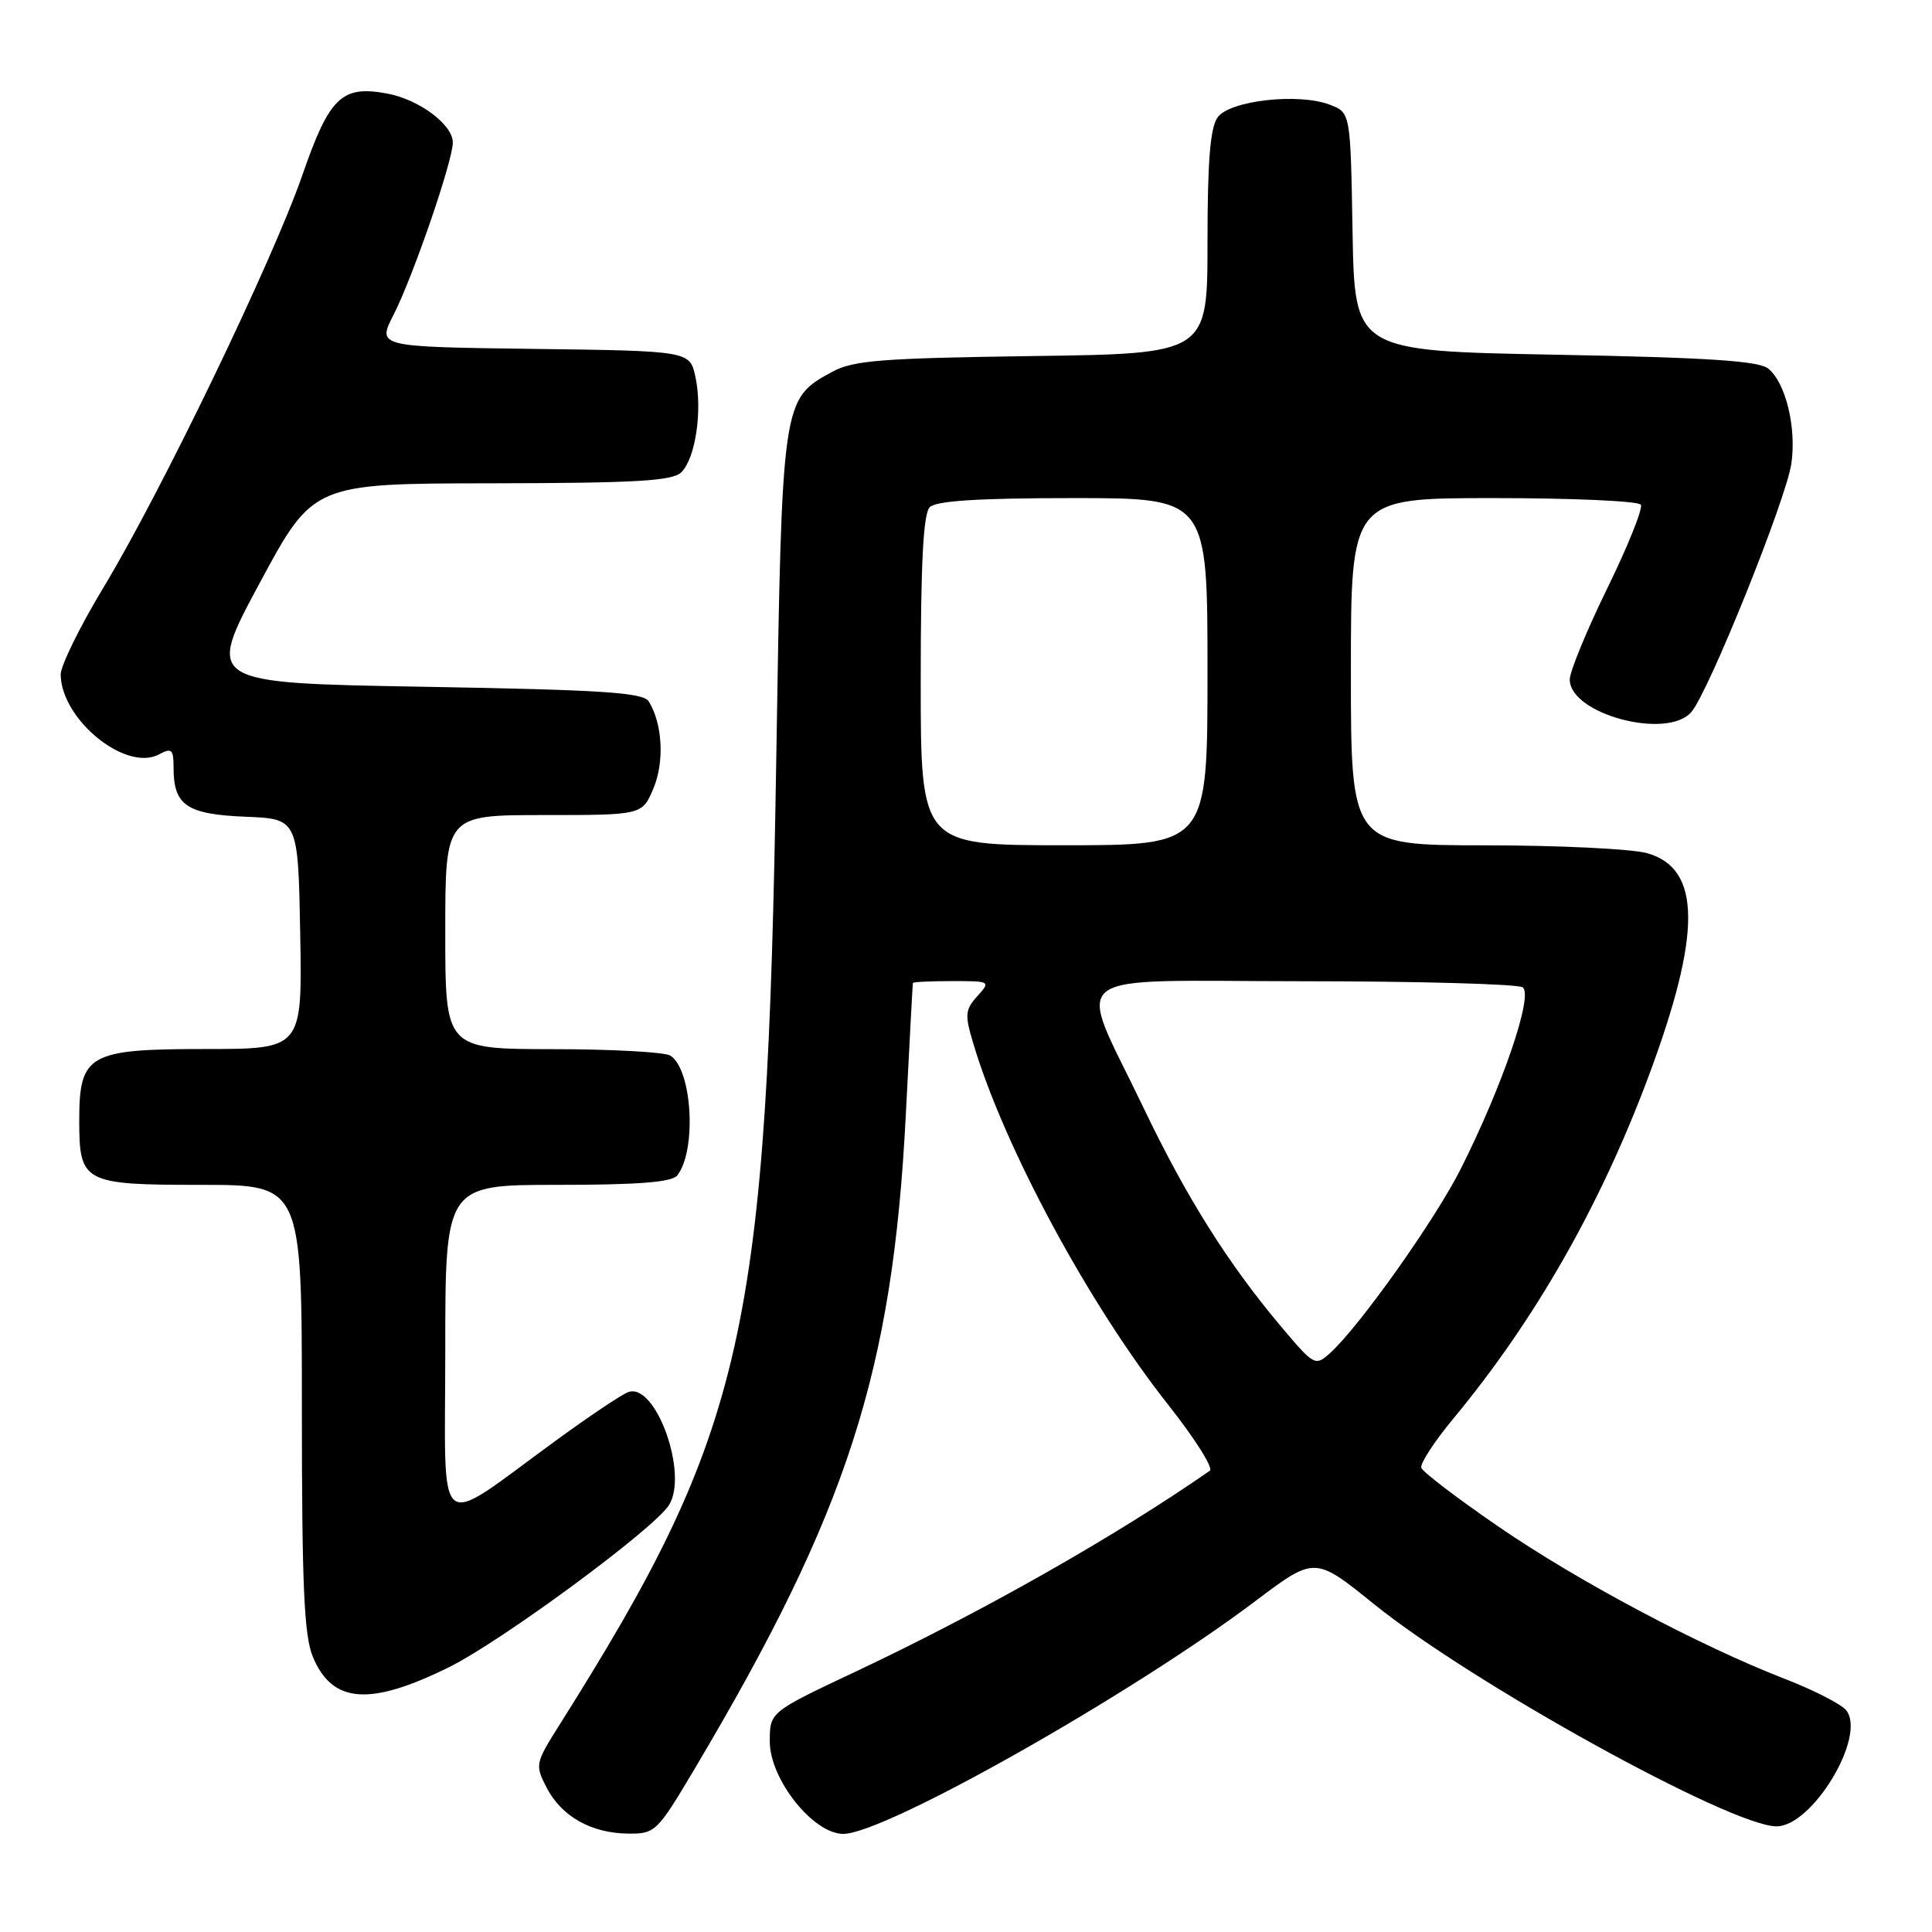<?xml version="1.0" encoding="UTF-8" standalone="no"?>
<!DOCTYPE svg PUBLIC "-//W3C//DTD SVG 1.1//EN" "http://www.w3.org/Graphics/SVG/1.1/DTD/svg11.dtd" >
<svg xmlns="http://www.w3.org/2000/svg" xmlns:xlink="http://www.w3.org/1999/xlink" version="1.1" viewBox="0 0 256 256">
 <g >
 <path fill="currentColor"
d=" M 92.12 234.25 C 112.27 200.32 118.26 181.81 120.01 148.00 C 120.50 138.38 120.93 130.39 120.96 130.25 C 120.98 130.11 123.32 130.00 126.15 130.00 C 131.25 130.00 131.29 130.02 129.50 132.00 C 127.88 133.79 127.82 134.47 128.96 138.25 C 133.10 152.11 144.33 172.91 154.84 186.20 C 158.34 190.63 160.80 194.53 160.31 194.88 C 147.76 203.60 130.17 213.57 113.35 221.51 C 102.00 226.86 102.00 226.86 102.00 230.75 C 102.00 235.77 107.75 243.00 111.74 243.00 C 117.24 243.00 149.93 224.53 166.36 212.14 C 174.22 206.22 174.22 206.22 182.07 212.56 C 195.09 223.07 229.38 242.00 235.40 242.00 C 240.16 242.00 247.34 230.07 244.64 226.63 C 244.01 225.83 240.35 223.95 236.50 222.46 C 225.14 218.05 209.02 209.48 198.49 202.24 C 193.09 198.53 188.51 195.04 188.33 194.49 C 188.15 193.94 190.05 191.02 192.56 187.99 C 203.38 174.94 212.02 159.81 218.43 142.66 C 225.51 123.68 225.45 115.05 218.22 113.04 C 216.17 112.48 206.51 112.01 196.75 112.01 C 179.00 112.00 179.00 112.00 179.00 89.00 C 179.00 66.00 179.00 66.00 197.94 66.00 C 208.36 66.00 217.13 66.39 217.42 66.88 C 217.72 67.36 215.72 72.34 212.98 77.94 C 210.24 83.54 208.00 88.99 208.00 90.04 C 208.00 94.62 220.89 98.07 224.11 94.35 C 226.40 91.71 236.64 66.27 237.36 61.46 C 238.06 56.71 236.64 50.78 234.33 48.86 C 233.08 47.82 226.45 47.38 206.10 47.00 C 179.50 46.50 179.50 46.50 179.22 30.72 C 178.95 14.93 178.95 14.93 176.22 13.88 C 172.11 12.29 162.98 13.30 161.35 15.54 C 160.36 16.89 160.00 21.33 160.00 32.12 C 160.00 46.87 160.00 46.87 136.75 47.18 C 116.80 47.46 113.04 47.75 110.27 49.27 C 103.62 52.90 103.62 52.86 102.86 100.50 C 101.65 176.84 98.83 189.37 74.08 228.64 C 70.93 233.64 70.88 233.87 72.43 236.87 C 74.40 240.68 78.34 242.91 83.21 242.96 C 86.83 243.00 87.06 242.77 92.12 234.25 Z  M 59.50 220.91 C 66.48 217.45 86.47 202.73 88.61 199.48 C 91.29 195.38 86.87 183.07 83.22 184.47 C 82.33 184.81 78.07 187.66 73.77 190.80 C 57.34 202.76 59.00 204.08 59.00 179.01 C 59.00 157.00 59.00 157.00 73.88 157.00 C 84.59 157.00 89.03 156.65 89.74 155.75 C 92.34 152.43 91.73 141.71 88.82 139.87 C 88.10 139.41 81.09 139.02 73.25 139.02 C 59.00 139.00 59.00 139.00 59.00 123.50 C 59.00 108.00 59.00 108.00 72.05 108.00 C 85.10 108.00 85.10 108.00 86.59 104.45 C 88.06 100.92 87.79 95.89 85.96 92.94 C 85.24 91.76 79.82 91.41 56.18 91.00 C 27.29 90.50 27.29 90.50 34.39 77.29 C 41.50 64.07 41.50 64.07 65.18 64.04 C 84.36 64.01 89.13 63.73 90.29 62.57 C 92.16 60.70 93.09 54.42 92.16 50.00 C 91.42 46.50 91.42 46.50 70.70 46.23 C 49.98 45.96 49.98 45.96 52.14 41.73 C 54.73 36.66 60.00 21.33 60.00 18.88 C 60.00 16.52 55.55 13.19 51.32 12.40 C 45.29 11.27 43.66 12.83 40.08 23.16 C 36.10 34.62 21.37 65.17 13.68 77.90 C 10.56 83.07 8.02 88.25 8.04 89.40 C 8.14 95.38 16.69 102.31 21.07 99.96 C 22.77 99.05 23.00 99.28 23.00 101.77 C 23.00 106.71 24.76 107.90 32.50 108.22 C 39.50 108.50 39.50 108.50 39.78 123.75 C 40.05 139.00 40.05 139.00 27.18 139.00 C 11.74 139.00 10.50 139.70 10.50 148.45 C 10.50 156.71 11.04 157.00 26.62 157.00 C 40.00 157.00 40.00 157.00 40.00 186.53 C 40.00 210.12 40.29 216.77 41.46 219.55 C 44.04 225.73 48.99 226.10 59.50 220.91 Z  M 169.77 175.80 C 162.69 167.39 157.18 158.63 151.45 146.64 C 142.60 128.15 140.24 130.00 172.64 130.02 C 187.96 130.02 201.06 130.39 201.75 130.82 C 203.23 131.77 199.12 143.83 193.56 154.88 C 190.16 161.64 180.11 175.80 176.23 179.30 C 174.28 181.05 174.13 180.97 169.77 175.80 Z  M 122.00 90.20 C 122.00 74.58 122.34 68.06 123.20 67.20 C 124.04 66.36 129.69 66.00 142.20 66.00 C 160.00 66.00 160.00 66.00 160.00 89.00 C 160.00 112.00 160.00 112.00 141.00 112.00 C 122.00 112.00 122.00 112.00 122.00 90.20 Z "/>
</g>
</svg>